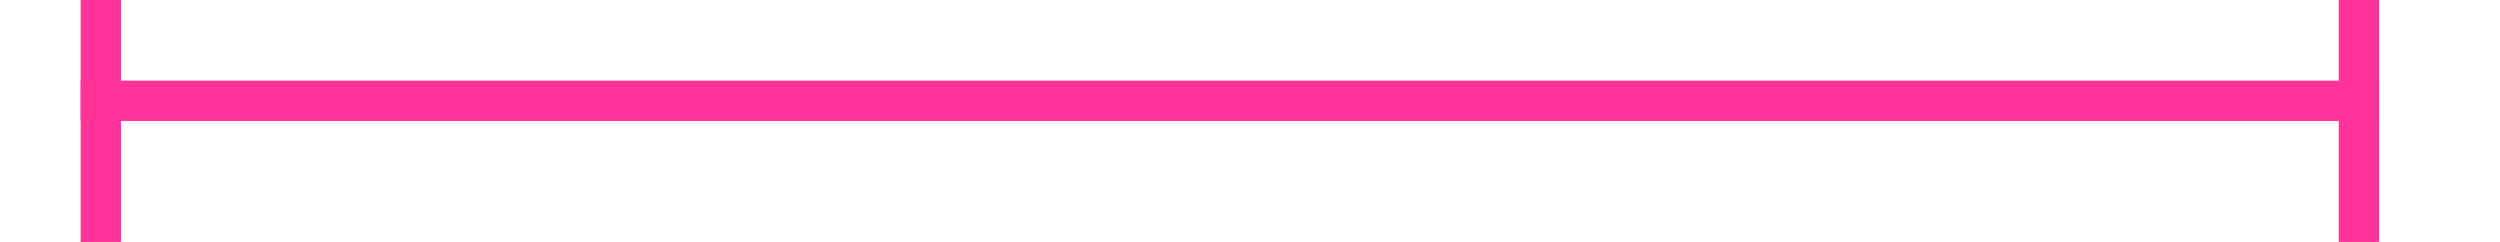 ﻿<?xml version="1.0" encoding="utf-8"?>
<svg version="1.1" xmlns:xlink="http://www.w3.org/1999/xlink" width="62px" height="6px" preserveAspectRatio="xMinYMid meet" viewBox="584 283  62 4" xmlns="http://www.w3.org/2000/svg">
  <path d="M 587 290  L 587 279  L 586 279  L 586 290  L 587 290  Z M 642 279  L 642 290  L 643 290  L 643 279  L 642 279  Z " fill-rule="nonzero" fill="#ff3399" stroke="none" />
  <path d="M 586 284.5  L 643 284.5  " stroke-width="1" stroke="#ff3399" fill="none" />
</svg>